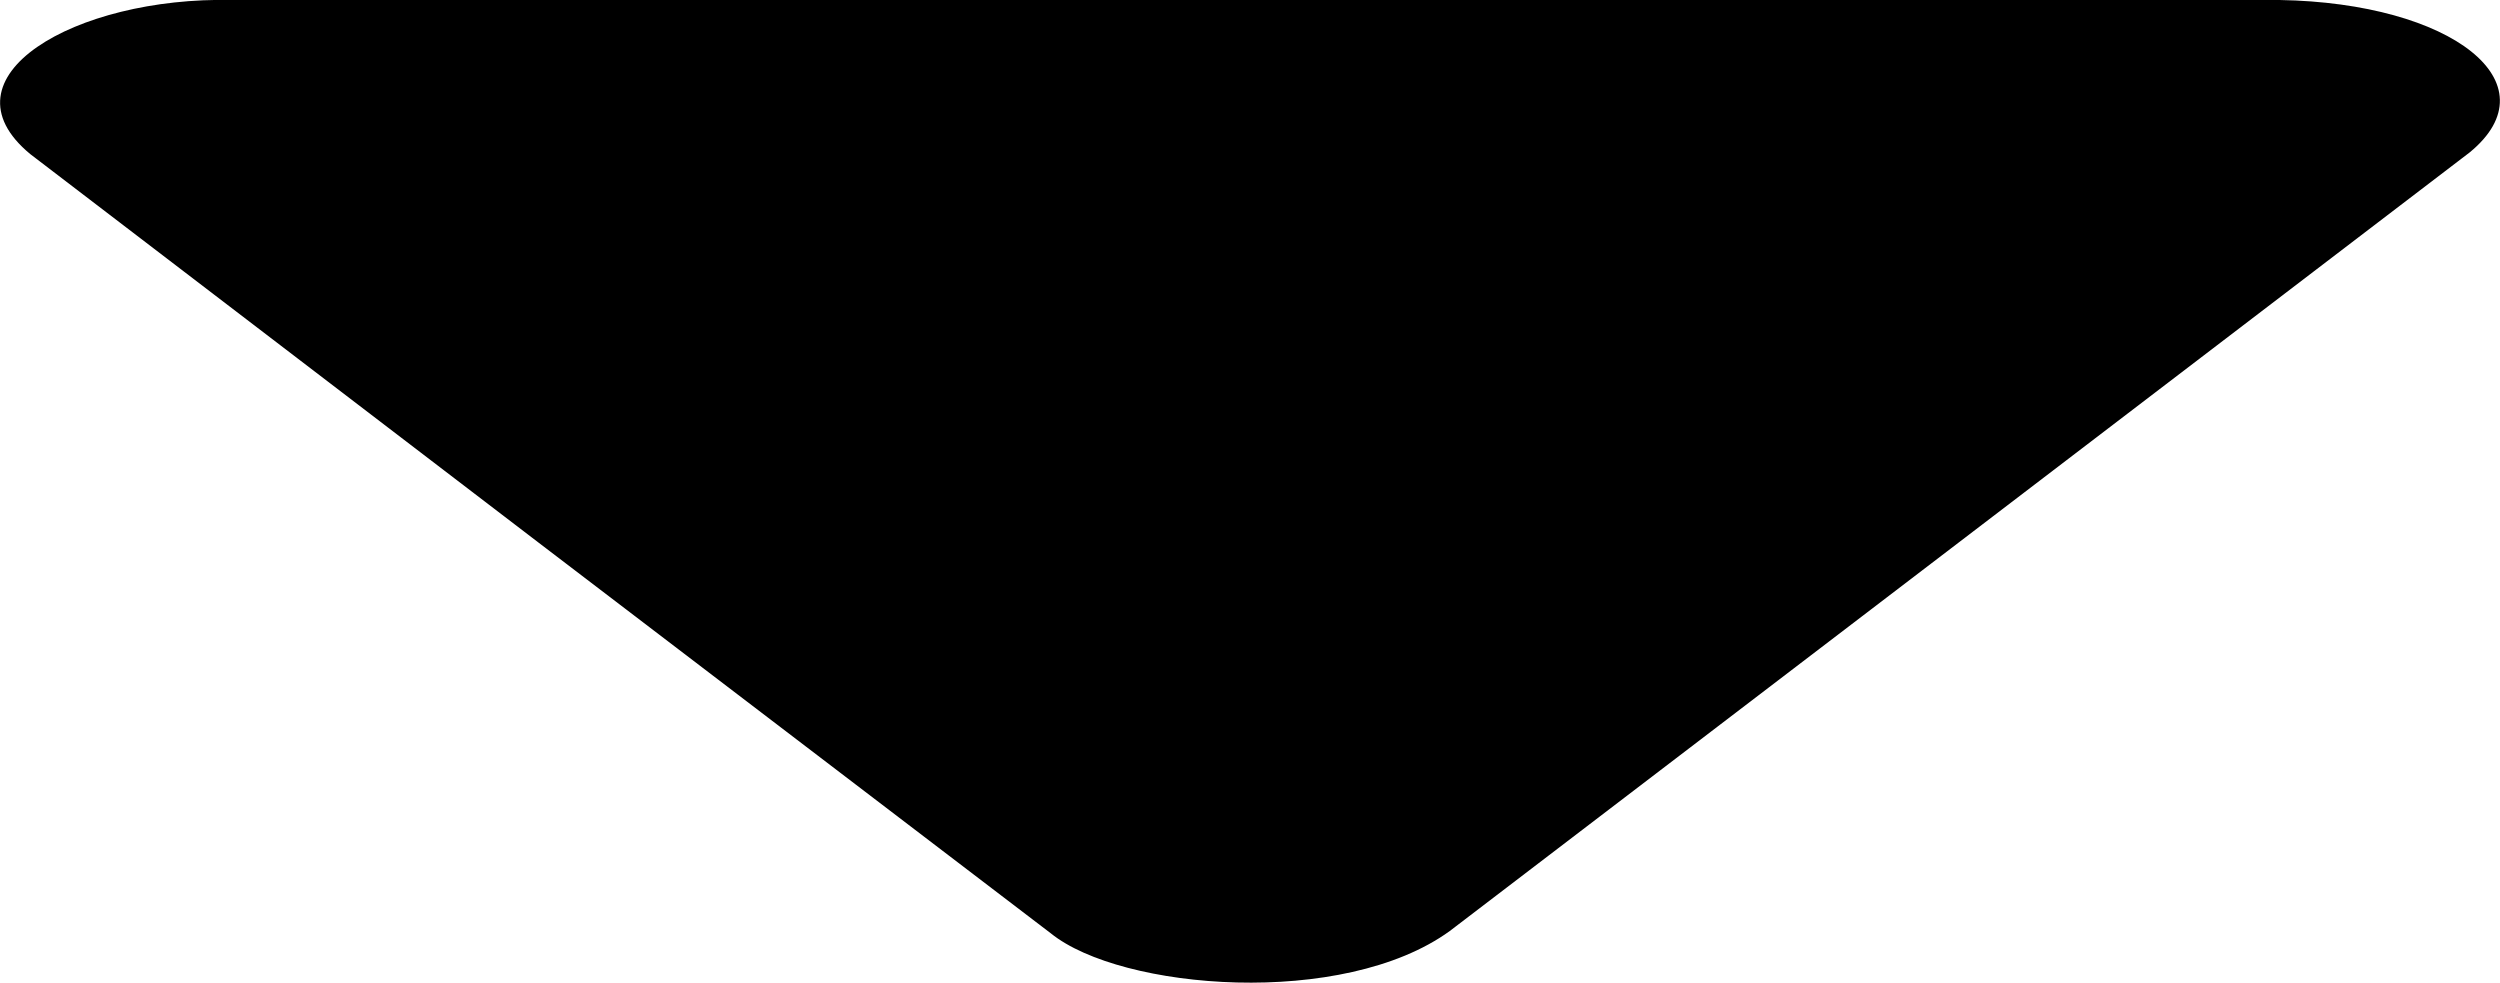 <?xml version="1.0" encoding="utf-8"?>
<!-- Generator: Adobe Illustrator 15.0.0, SVG Export Plug-In . SVG Version: 6.00 Build 0)  -->
<!DOCTYPE svg PUBLIC "-//W3C//DTD SVG 1.1//EN" "http://www.w3.org/Graphics/SVG/1.1/DTD/svg11.dtd">
<svg version="1.1" id="Layer_1" xmlns="http://www.w3.org/2000/svg" xmlns:xlink="http://www.w3.org/1999/xlink" x="0px" y="0px"
	 width="41.773px" height="16.421px" viewBox="0 0 41.773 16.421" enable-background="new 0 0 41.773 16.421" xml:space="preserve">
<g id="Layer_x0020_1">
	<path d="M17.558,15.595L8.998,9.066L0.506,2.575C-1.048,1.292,1.245-0.058,3.878,0h16.994H38.09
		c2.886,0.049,4.586,1.39,3.177,2.546l-8.54,6.52l-8.502,6.49C22.446,16.848,18.734,16.546,17.558,15.595z"/>
</g>
</svg>
